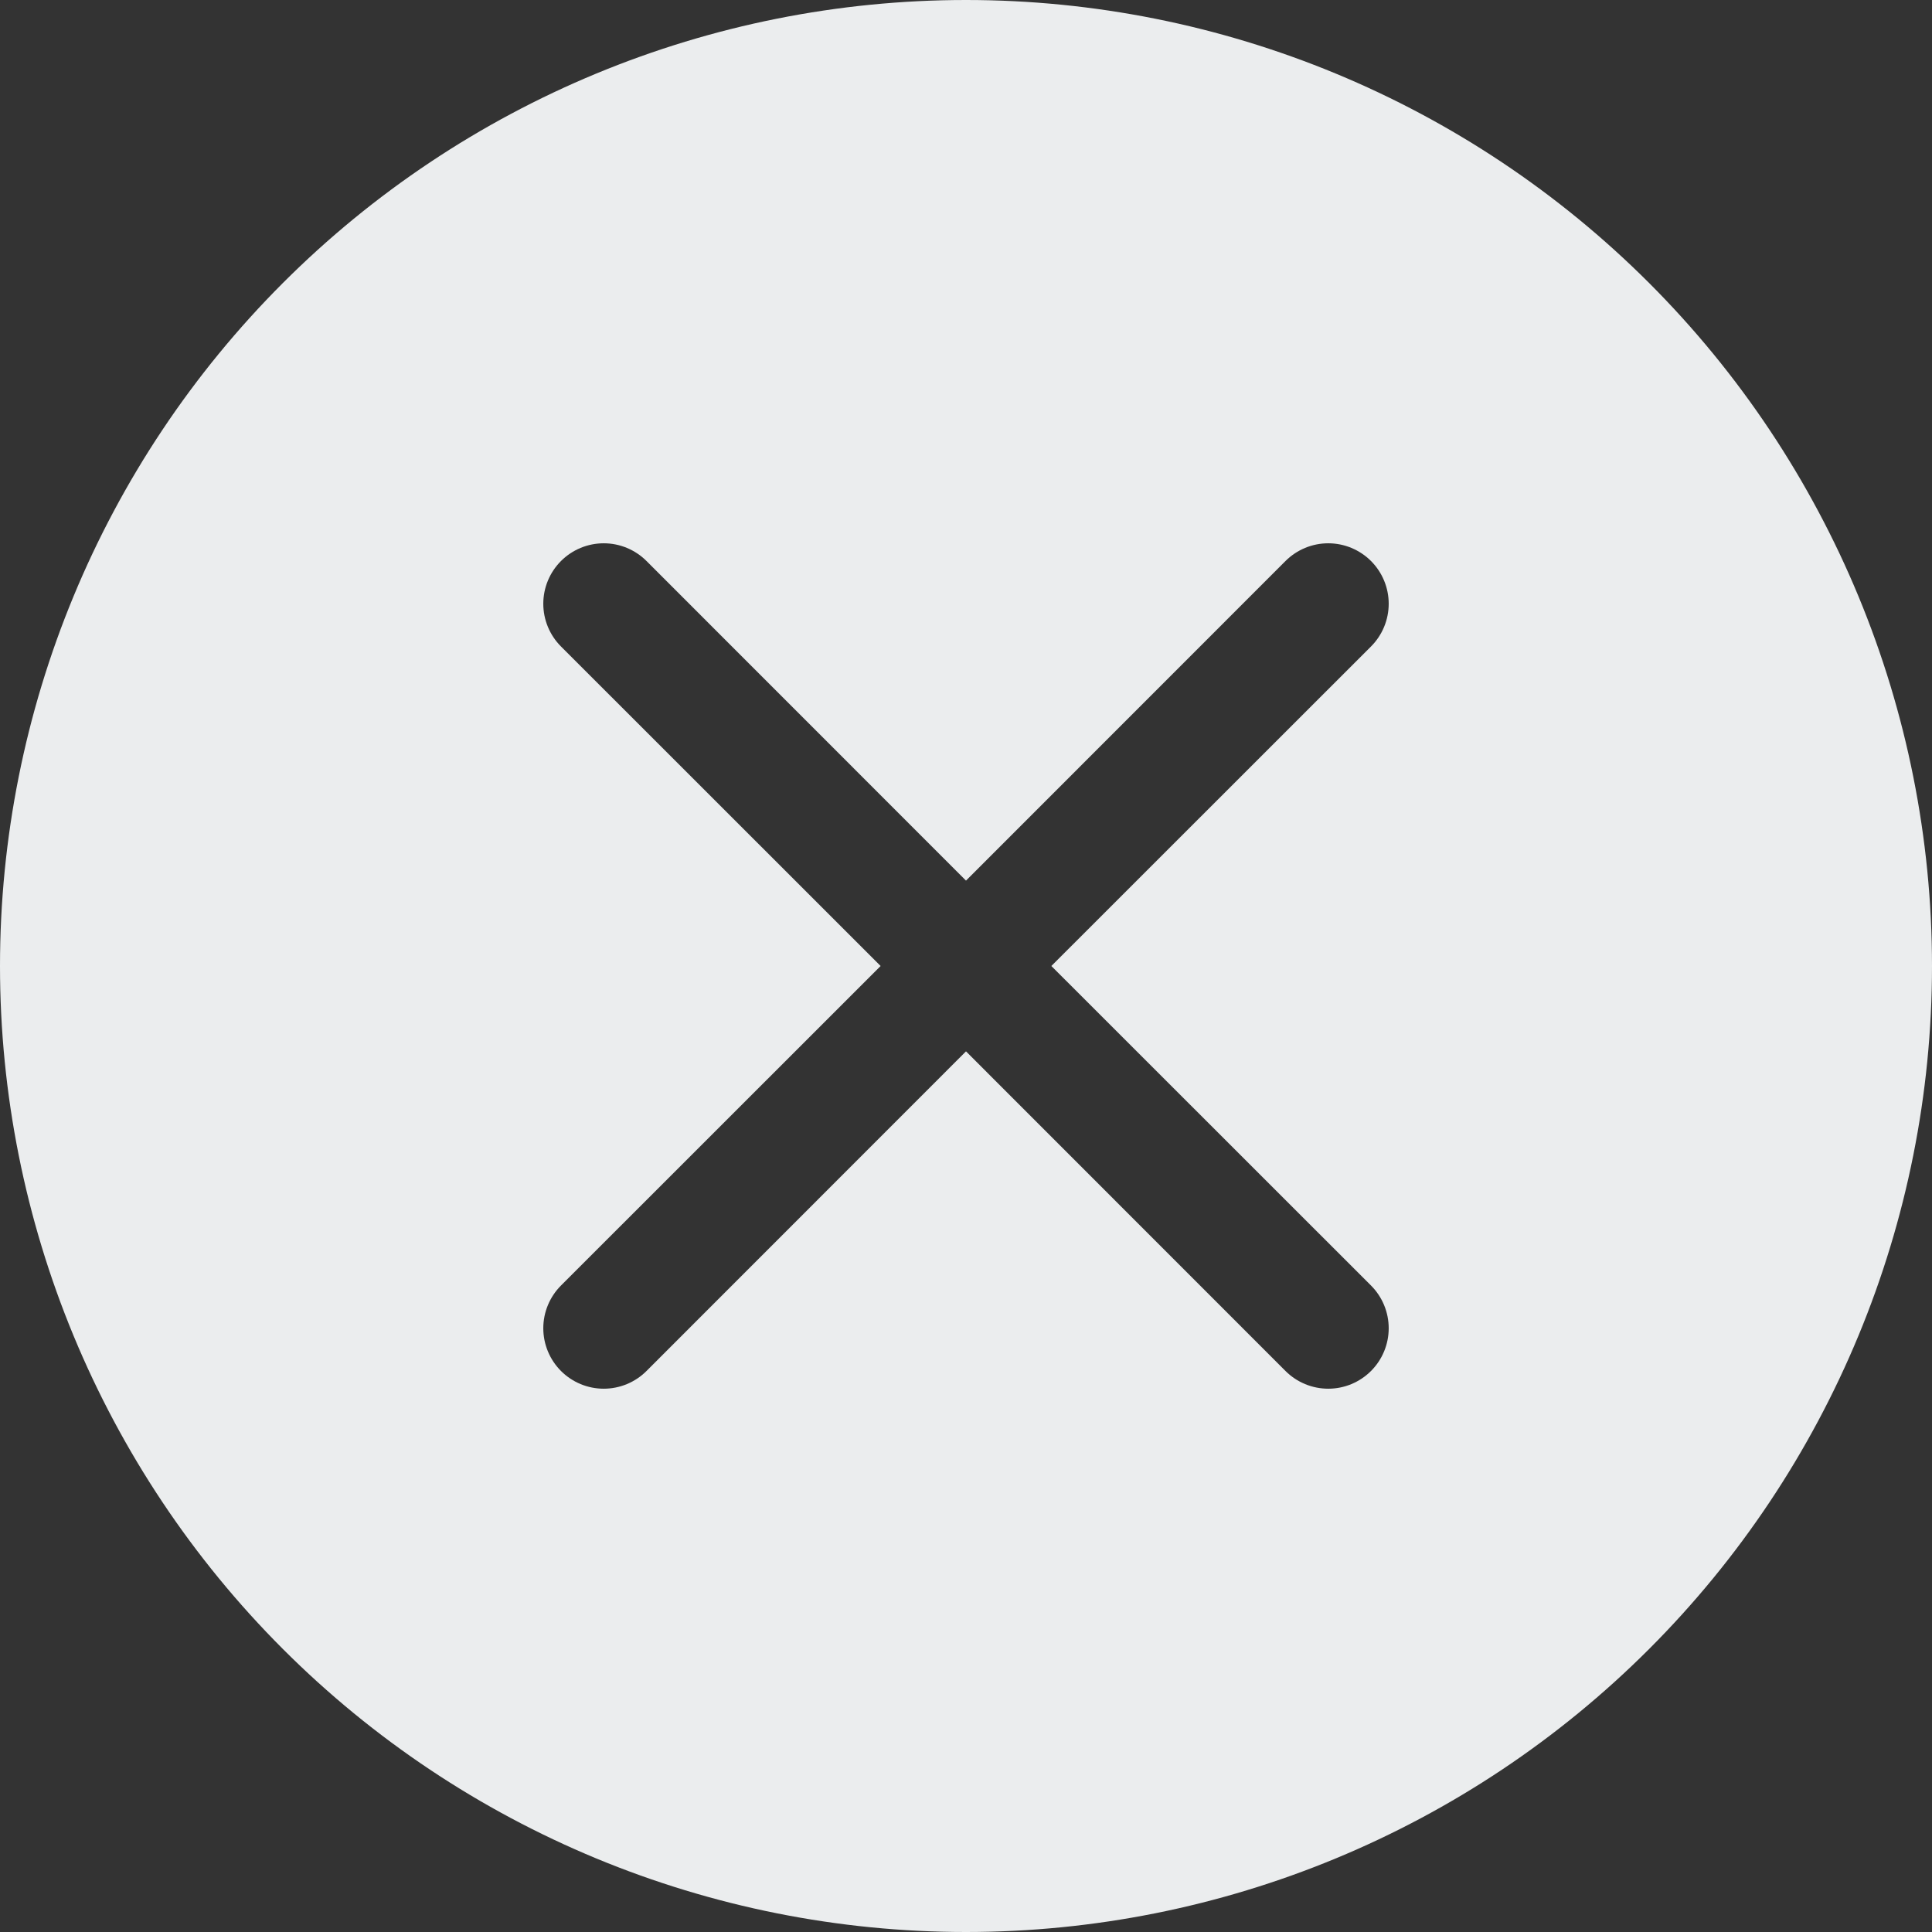 <svg width="120" height="120" viewBox="0 0 120 120" fill="none" xmlns="http://www.w3.org/2000/svg">
<rect x="0" y="0" width="120" height="120" fill="#333333" stroke="none"/>
<path d="M120 60C120 75.913 113.679 91.174 102.426 102.426C91.174 113.679 75.913 120 60 120C44.087 120 28.826 113.679 17.574 102.426C6.321 91.174 0 75.913 0 60C0 44.087 6.321 28.826 17.574 17.574C28.826 6.321 44.087 0 60 0C75.913 0 91.174 6.321 102.426 17.574C113.679 28.826 120 44.087 120 60V60ZM40.155 34.845C39.451 34.141 38.496 33.745 37.5 33.745C36.504 33.745 35.549 34.141 34.845 34.845C34.141 35.549 33.745 36.504 33.745 37.5C33.745 38.496 34.141 39.451 34.845 40.155L54.697 60L34.845 79.845C34.496 80.194 34.22 80.608 34.031 81.063C33.842 81.519 33.745 82.007 33.745 82.5C33.745 82.993 33.842 83.481 34.031 83.937C34.22 84.392 34.496 84.806 34.845 85.155C35.549 85.859 36.504 86.255 37.5 86.255C37.993 86.255 38.481 86.158 38.937 85.969C39.392 85.78 39.806 85.504 40.155 85.155L60 65.302L79.845 85.155C80.194 85.504 80.608 85.78 81.063 85.969C81.519 86.158 82.007 86.255 82.5 86.255C82.993 86.255 83.481 86.158 83.937 85.969C84.392 85.78 84.806 85.504 85.155 85.155C85.504 84.806 85.78 84.392 85.969 83.937C86.158 83.481 86.255 82.993 86.255 82.5C86.255 82.007 86.158 81.519 85.969 81.063C85.78 80.608 85.504 80.194 85.155 79.845L65.302 60L85.155 40.155C85.504 39.806 85.78 39.392 85.969 38.937C86.158 38.481 86.255 37.993 86.255 37.5C86.255 37.007 86.158 36.519 85.969 36.063C85.78 35.608 85.504 35.194 85.155 34.845C84.806 34.496 84.392 34.22 83.937 34.031C83.481 33.842 82.993 33.745 82.5 33.745C82.007 33.745 81.519 33.842 81.063 34.031C80.608 34.22 80.194 34.496 79.845 34.845L60 54.697L40.155 34.845Z" fill="#EBEDEE"/>
</svg>
